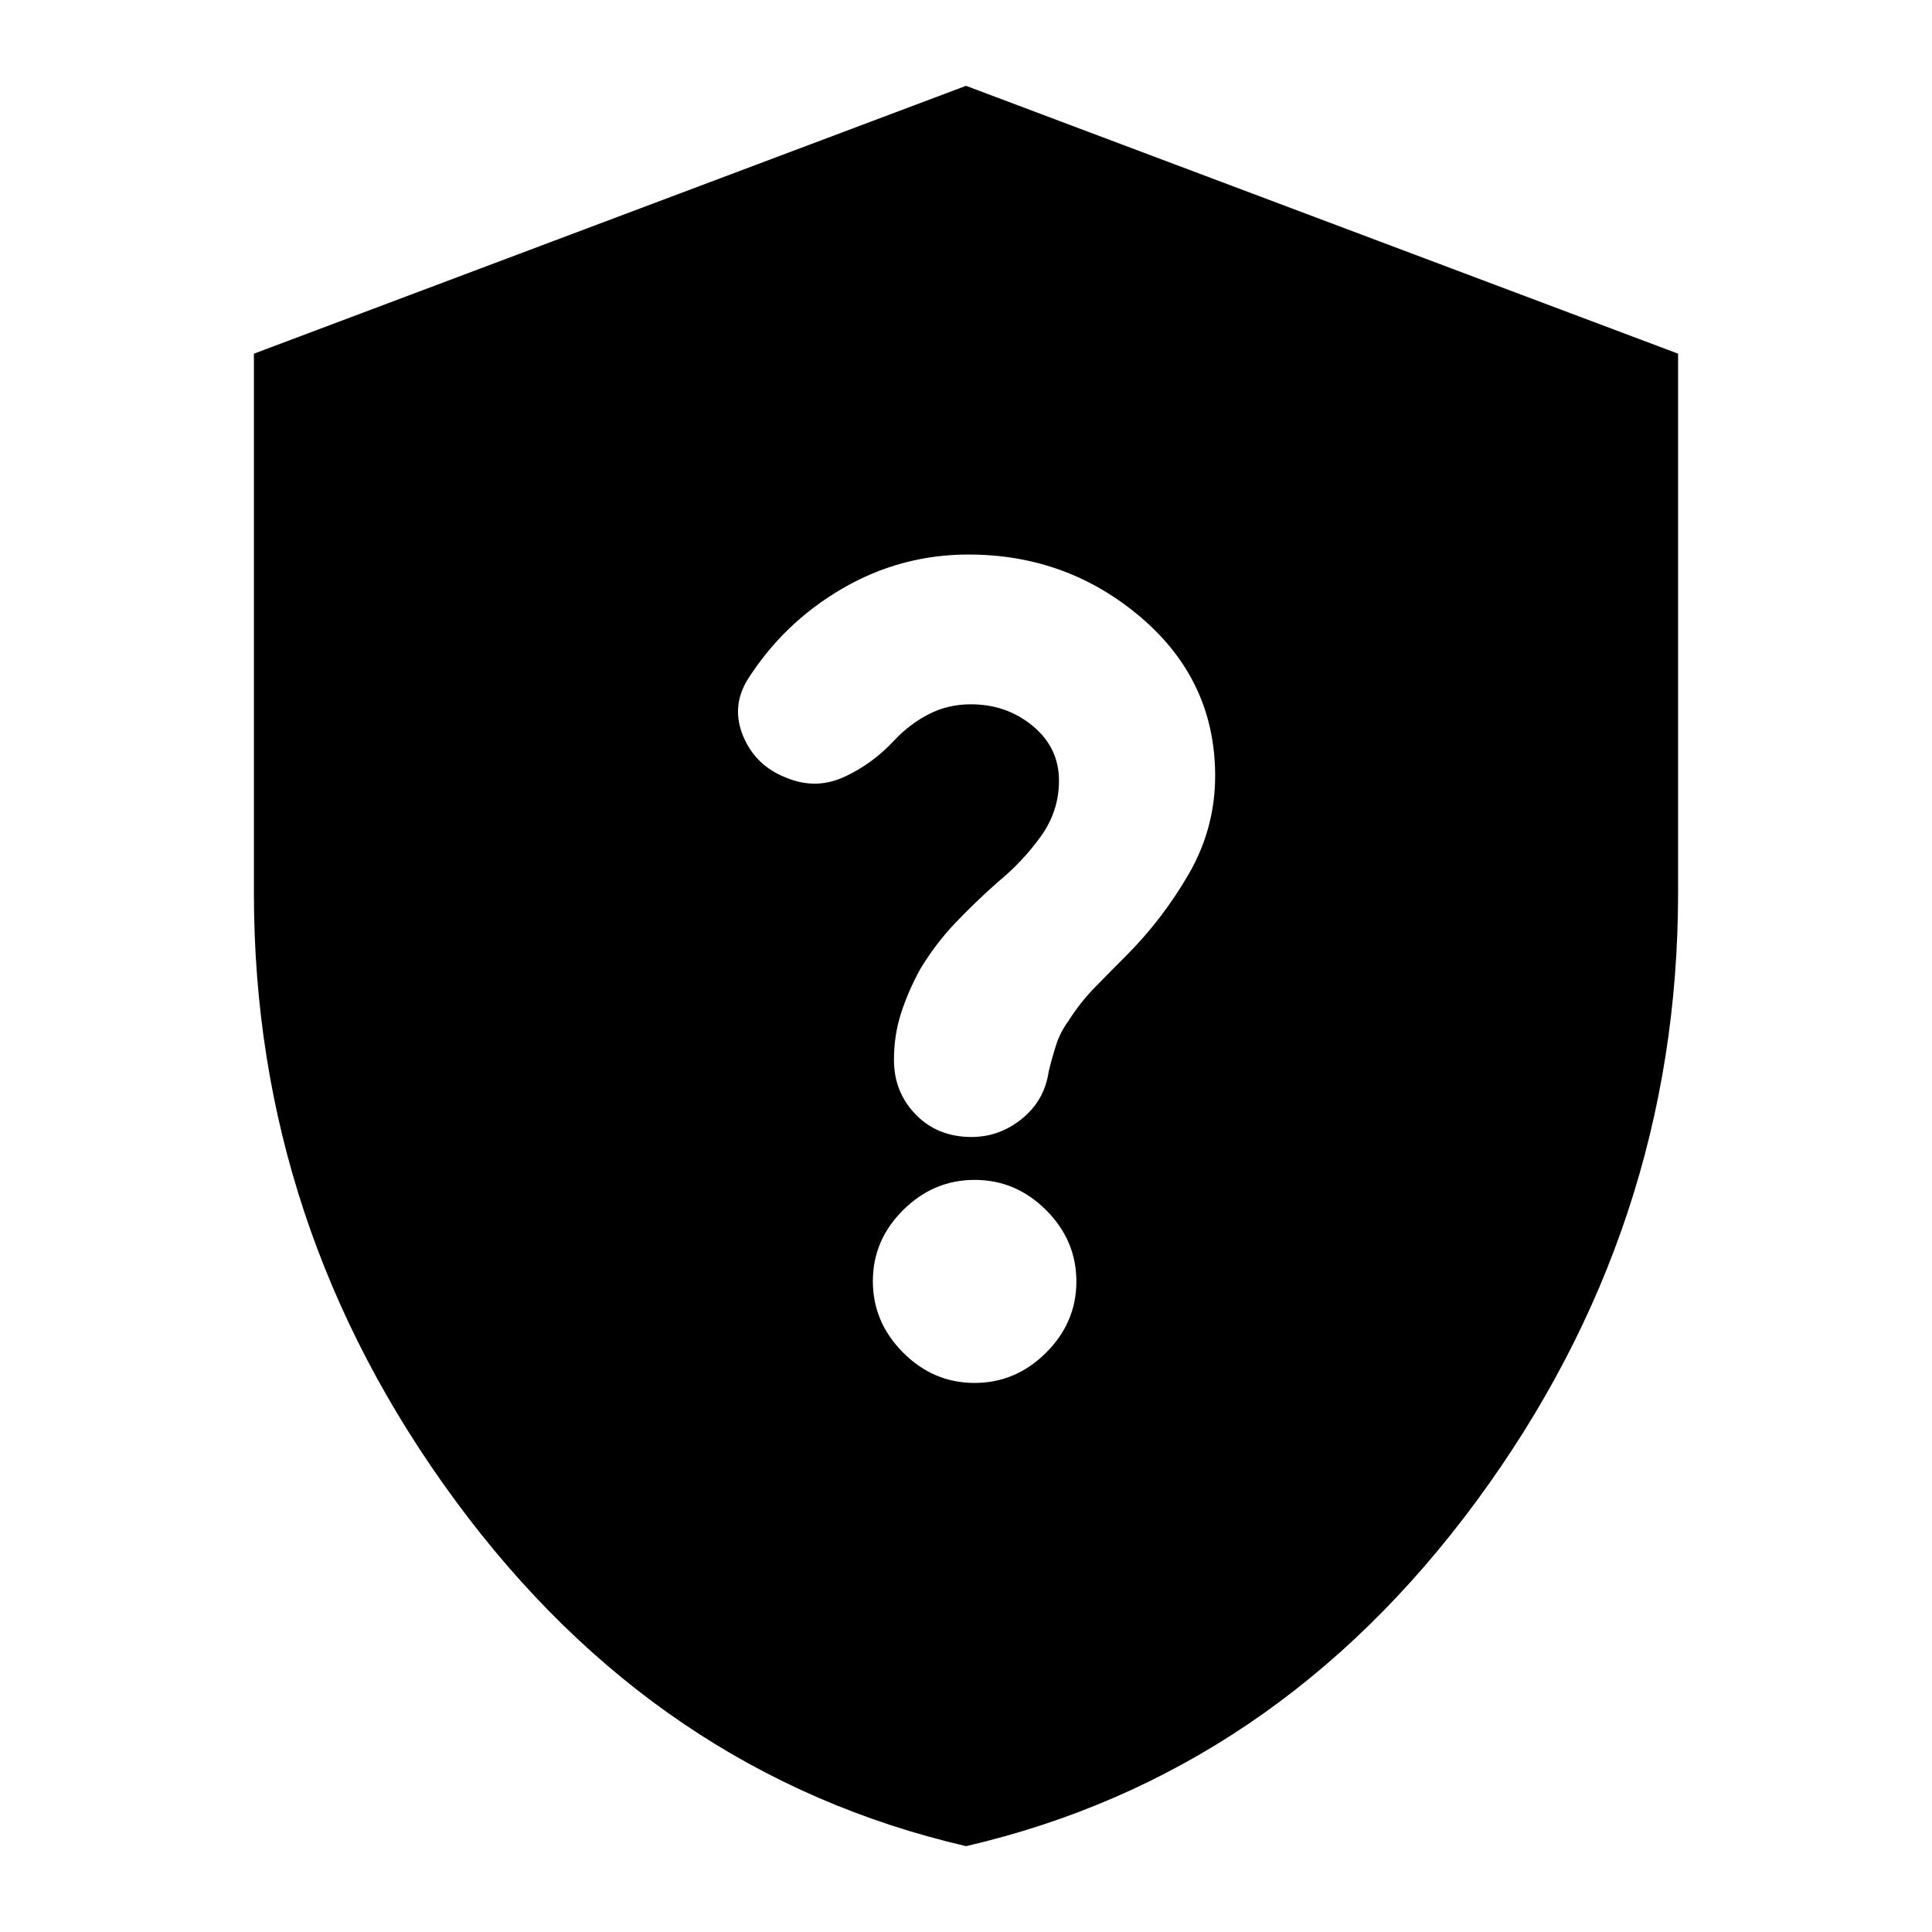 <svg xmlns="http://www.w3.org/2000/svg" height="24" viewBox="0 -960 960 960" width="24"><path d="M480.05-42.65Q326.38-78.32 226.28-214.34q-100.11-136.01-100.11-301.7v-268.22L480-917.35l353.83 133.09v267.79q0 166.24-100.06 302.19Q633.72-78.32 480.05-42.65Zm4.2-230.18q20.45 0 35.52-15.01 15.08-15.01 15.08-35.42 0-20.41-15.04-35.44-15.04-15.02-35.49-15.02-20.46 0-35.53 14.97t-15.07 35.32q0 20.46 15.04 35.53t35.49 15.07Zm-1.51-122.21q13.97 0 25.16-9.14 11.19-9.15 13.19-23.43 1.71-7 3.73-13.28 2.03-6.27 6.03-11.72 5.7-9.06 12.97-16.54 7.28-7.49 15.46-15.65 18.52-18.53 31.52-41.12 13-22.6 13-48.55 0-47.18-36.68-78.58-36.69-31.41-85.85-31.41-33.79 0-62.93 17.03-29.14 17.02-47.14 45.54-8 13.52-1.74 28.12 6.26 14.61 21.81 20.43 14.32 5.77 28.28-.65 13.97-6.43 24.78-18.1 7.76-8.24 17.28-13.09 9.51-4.86 20.76-4.86 17.82 0 30.82 10.78 13.01 10.79 13.01 27.17 0 15.22-9.12 27.83-9.12 12.61-21.36 22.62-11 9.75-20.89 20.1-9.89 10.35-17.63 23.17-6 11-9.5 21.92-3.5 10.92-3.5 23.08 0 16.07 10.85 27.2 10.86 11.13 27.69 11.13Z"/></svg>